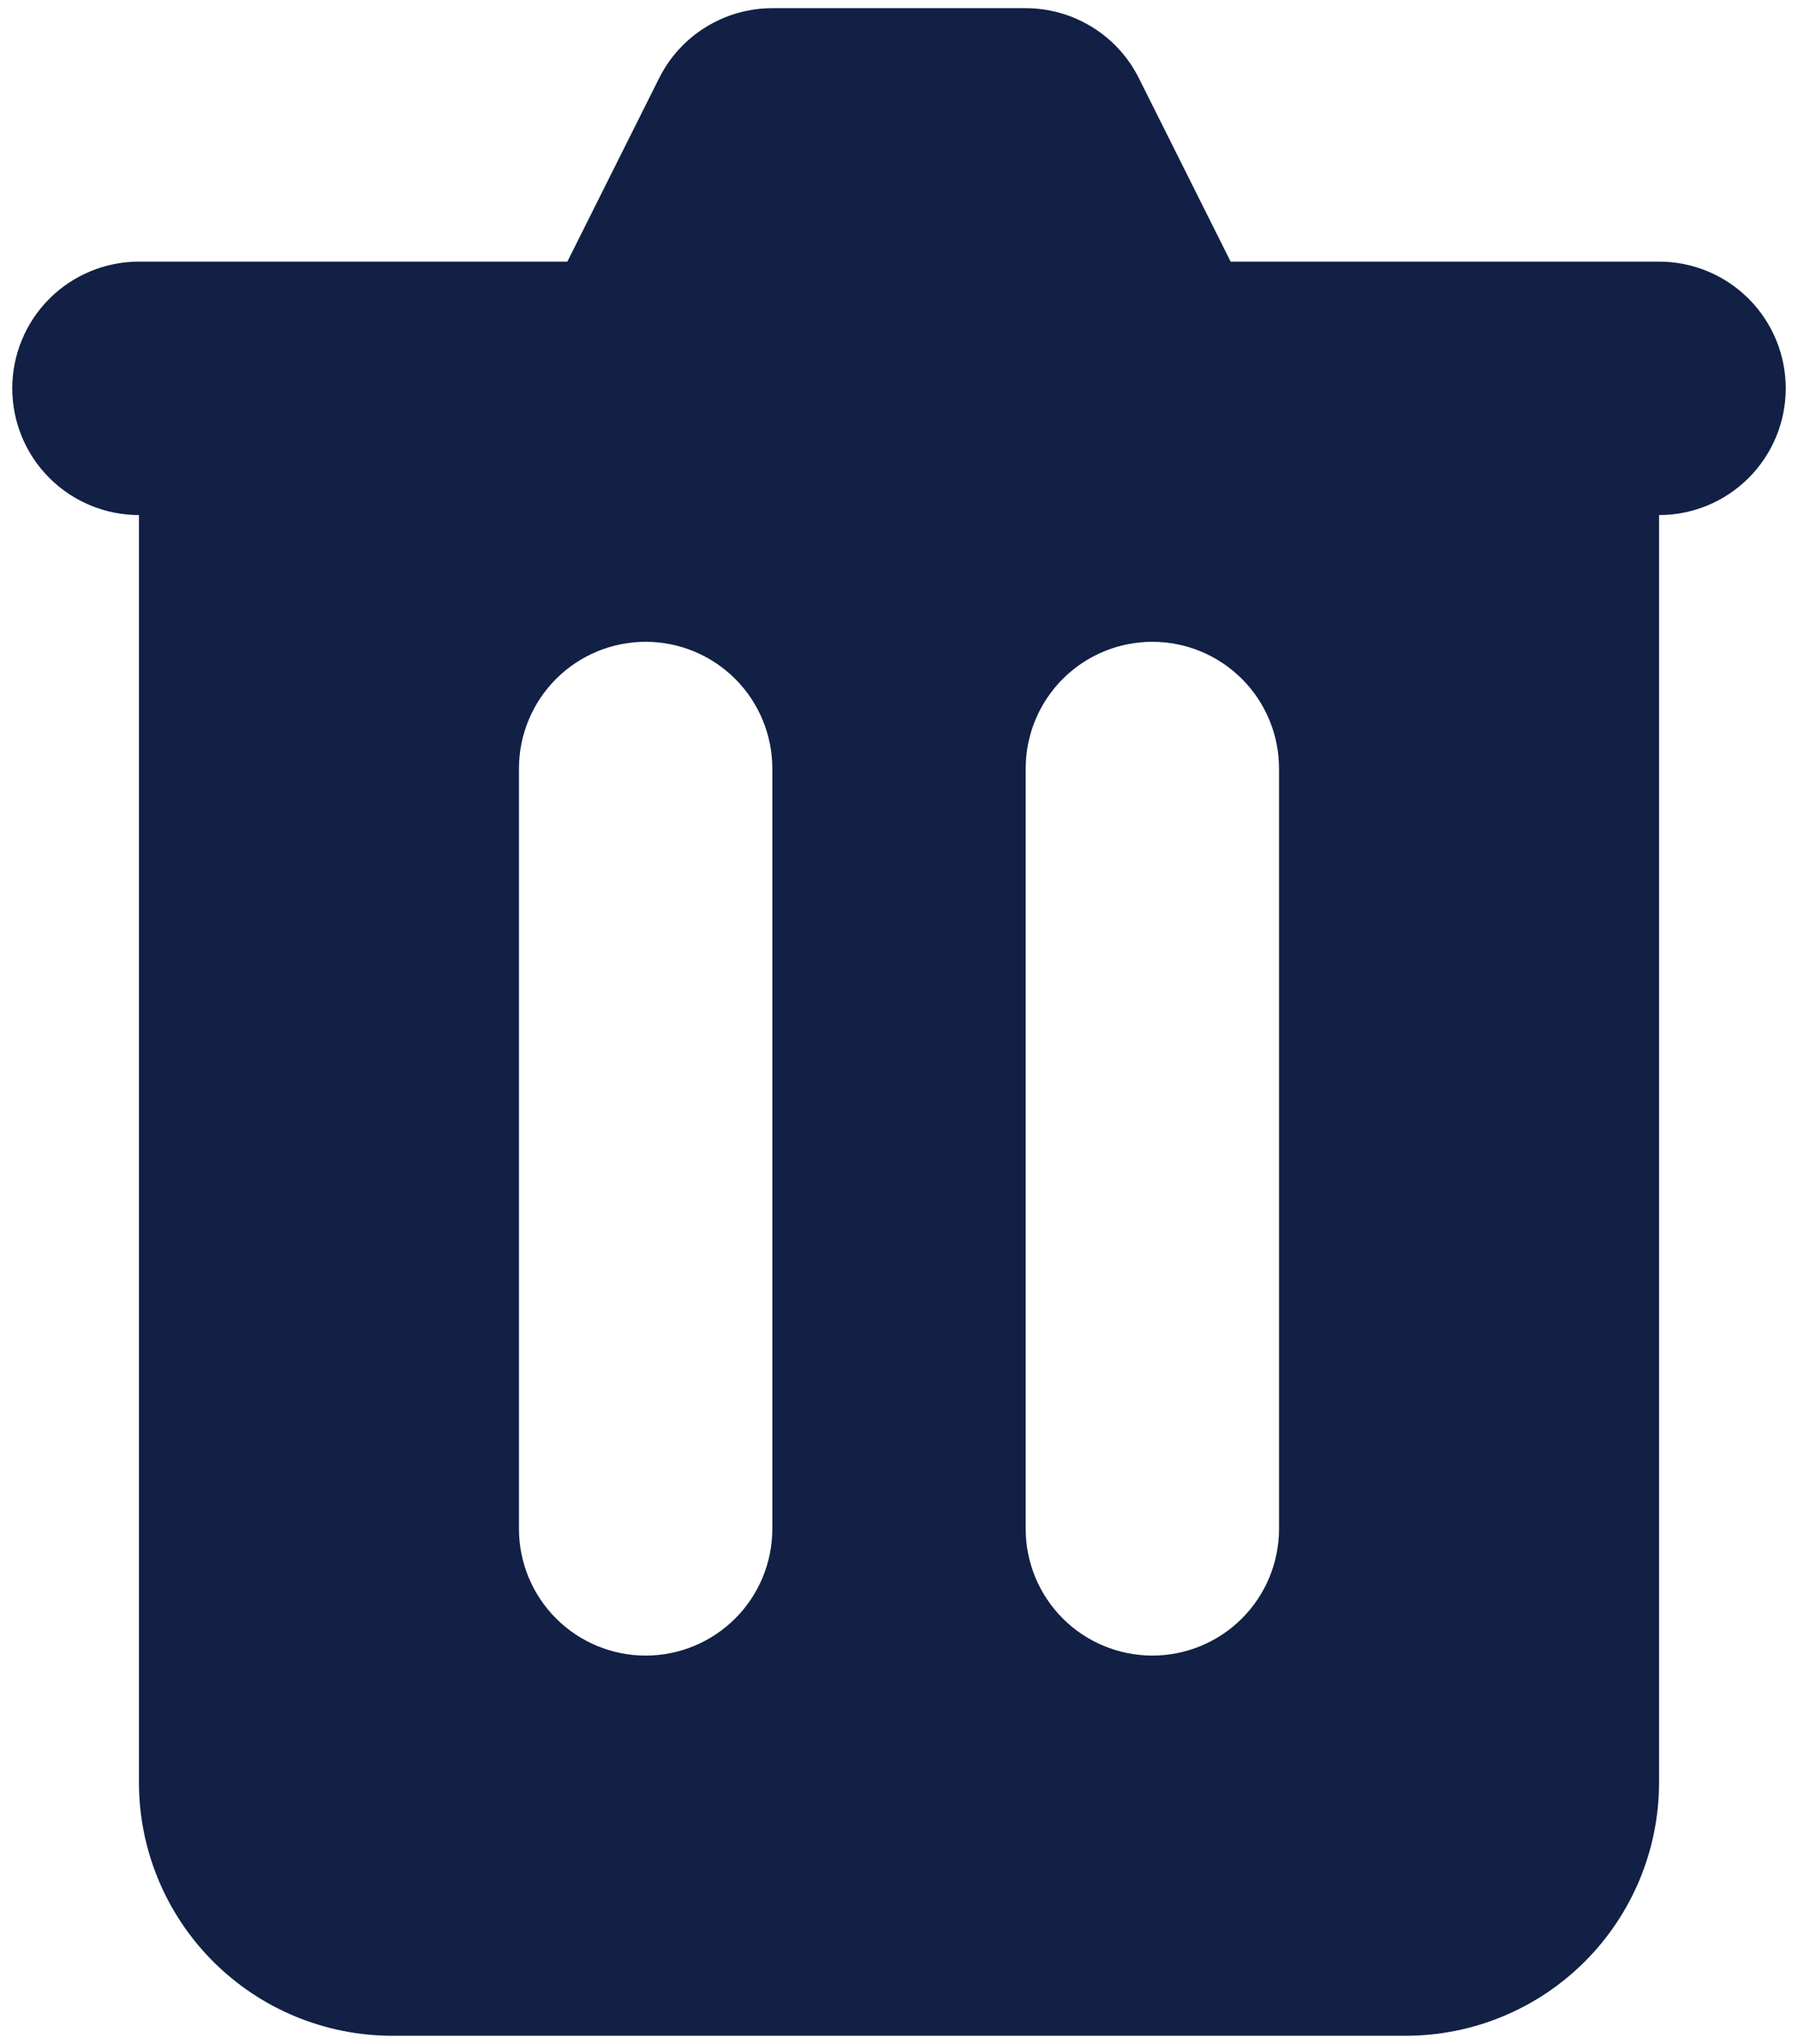 <svg width="44" height="50" viewBox="0 0 44 50" fill="none" xmlns="http://www.w3.org/2000/svg">
<path fill-rule="evenodd" clip-rule="evenodd" d="M18.9 0.2C18.324 0.2 17.76 0.361 17.271 0.664C16.781 0.966 16.386 1.399 16.129 1.914L13.884 6.4H3.4C2.578 6.4 1.789 6.727 1.208 7.308C0.627 7.889 0.3 8.678 0.3 9.5C0.3 10.322 0.627 11.111 1.208 11.692C1.789 12.273 2.578 12.6 3.4 12.6V43.6C3.4 45.244 4.053 46.821 5.216 47.984C6.379 49.147 7.956 49.8 9.6 49.8H34.4C36.044 49.8 37.621 49.147 38.784 47.984C39.947 46.821 40.6 45.244 40.6 43.6V12.6C41.422 12.6 42.211 12.273 42.792 11.692C43.373 11.111 43.7 10.322 43.7 9.5C43.7 8.678 43.373 7.889 42.792 7.308C42.211 6.727 41.422 6.4 40.6 6.4H30.116L27.871 1.914C27.614 1.399 27.219 0.966 26.729 0.664C26.24 0.361 25.675 0.2 25.1 0.2H18.9ZM12.7 18.8C12.7 17.978 13.027 17.189 13.608 16.608C14.189 16.027 14.978 15.7 15.8 15.7C16.622 15.7 17.411 16.027 17.992 16.608C18.573 17.189 18.9 17.978 18.9 18.8V37.4C18.9 38.222 18.573 39.011 17.992 39.592C17.411 40.173 16.622 40.5 15.8 40.5C14.978 40.5 14.189 40.173 13.608 39.592C13.027 39.011 12.7 38.222 12.7 37.4V18.8ZM28.2 15.7C27.378 15.7 26.589 16.027 26.008 16.608C25.427 17.189 25.1 17.978 25.1 18.8V37.4C25.1 38.222 25.427 39.011 26.008 39.592C26.589 40.173 27.378 40.5 28.2 40.5C29.022 40.5 29.811 40.173 30.392 39.592C30.973 39.011 31.3 38.222 31.3 37.4V18.8C31.3 17.978 30.973 17.189 30.392 16.608C29.811 16.027 29.022 15.7 28.2 15.7Z" fill="#112044"/>
</svg>
